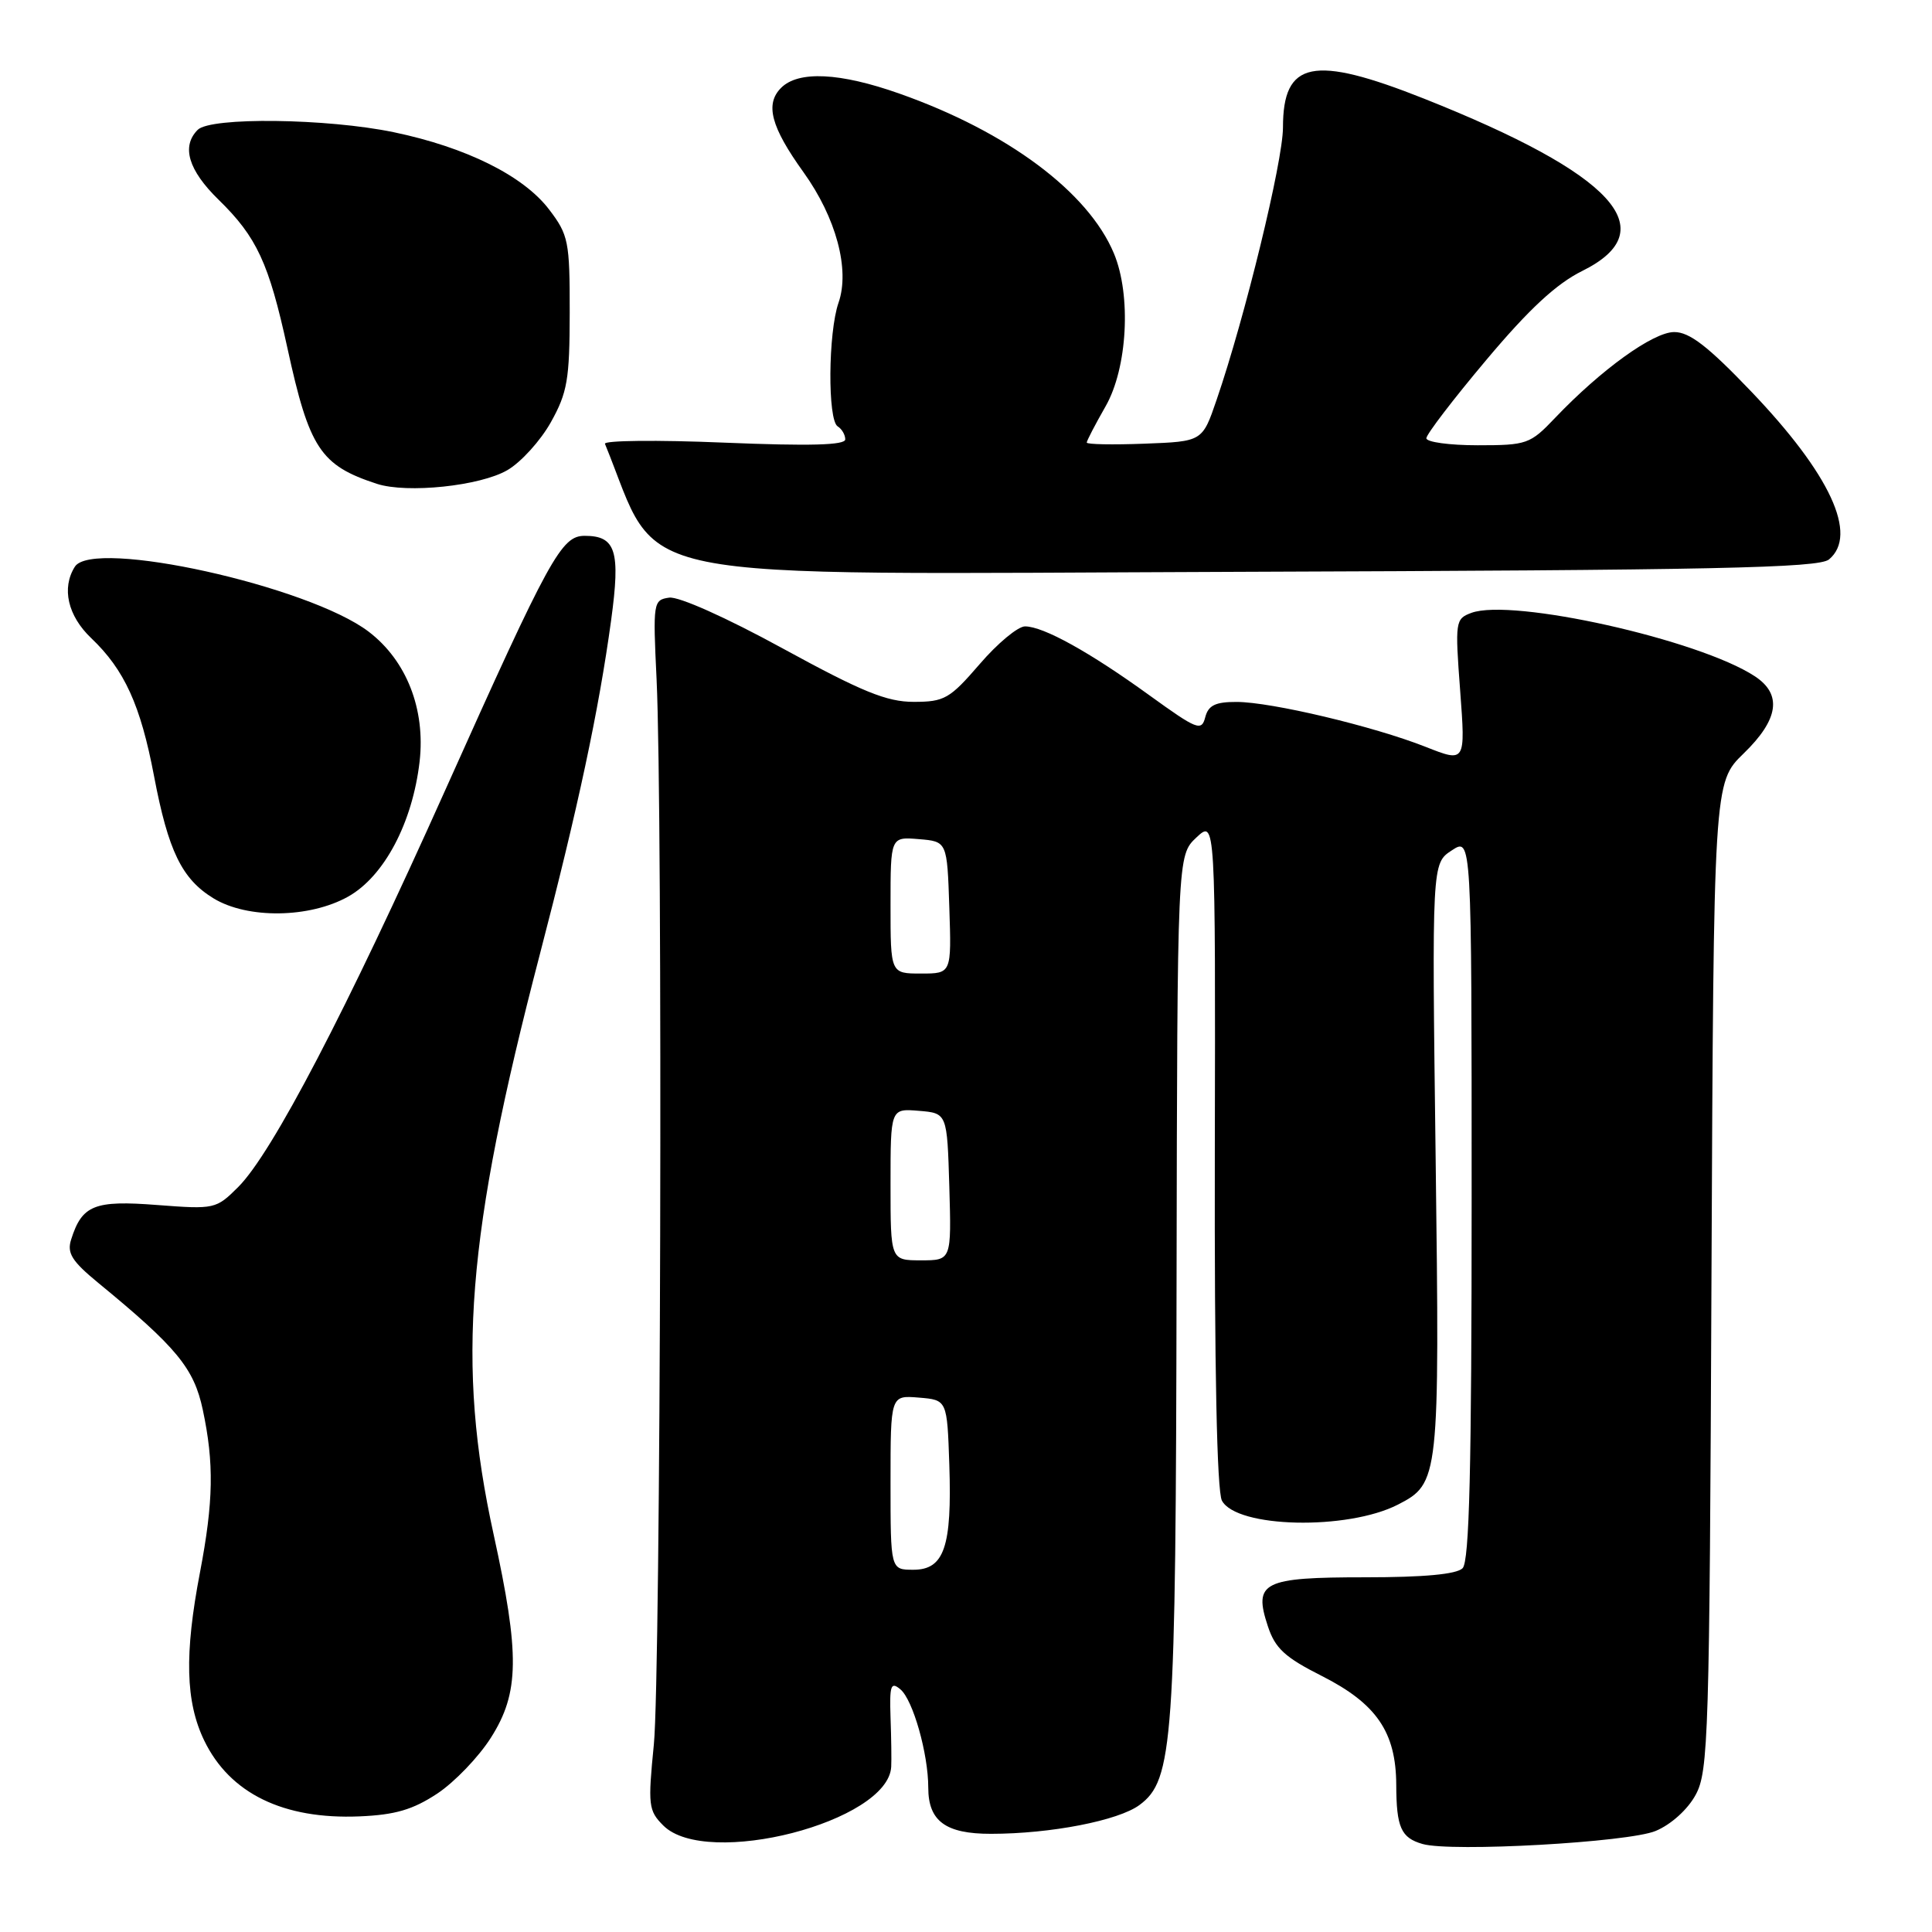 <?xml version="1.0" encoding="UTF-8" standalone="no"?>
<!DOCTYPE svg PUBLIC "-//W3C//DTD SVG 1.1//EN" "http://www.w3.org/Graphics/SVG/1.1/DTD/svg11.dtd" >
<svg xmlns="http://www.w3.org/2000/svg" xmlns:xlink="http://www.w3.org/1999/xlink" version="1.1" viewBox="0 0 256 256">
 <g >
 <path fill="currentColor"
d=" M 219.38 242.61 C 221.41 241.77 223.63 239.77 224.68 237.83 C 226.38 234.72 226.52 230.09 226.78 169.10 C 227.07 103.70 227.07 103.70 231.03 99.85 C 235.70 95.33 236.18 92.00 232.51 89.60 C 225.11 84.75 200.35 79.22 194.96 81.21 C 192.84 82.00 192.79 82.34 193.48 91.53 C 194.19 101.05 194.19 101.05 188.90 98.96 C 181.98 96.23 168.45 93.02 163.87 93.01 C 161.04 93.00 160.11 93.46 159.70 95.04 C 159.21 96.93 158.63 96.70 152.33 92.15 C 144.40 86.41 138.25 83.00 135.82 83.00 C 134.88 83.00 132.17 85.25 129.81 88.00 C 125.85 92.59 125.14 93.00 121.08 93.00 C 117.49 93.00 114.24 91.67 103.75 85.94 C 96.26 81.84 89.93 79.01 88.67 79.19 C 86.56 79.49 86.51 79.81 87.00 90.00 C 87.84 107.74 87.55 221.97 86.64 231.14 C 85.84 239.21 85.92 239.92 87.89 241.89 C 93.61 247.61 117.69 241.41 118.09 234.11 C 118.14 233.23 118.10 230.28 118.00 227.56 C 117.86 223.31 118.04 222.79 119.30 223.84 C 120.97 225.22 123.00 232.38 123.00 236.87 C 123.00 241.31 125.30 243.00 131.32 242.99 C 139.21 242.99 148.20 241.24 150.99 239.17 C 155.46 235.86 155.80 231.00 155.90 169.92 C 156.00 113.35 156.00 113.35 158.53 110.97 C 161.06 108.60 161.06 108.60 160.97 152.75 C 160.91 181.34 161.25 197.59 161.91 198.84 C 163.85 202.47 178.53 202.80 185.23 199.37 C 190.70 196.56 190.77 195.98 190.23 153.45 C 189.73 114.40 189.73 114.40 192.37 112.68 C 195.00 110.95 195.00 110.95 195.00 158.78 C 195.00 194.64 194.70 206.90 193.80 207.80 C 193.00 208.60 188.67 209.00 180.92 209.00 C 167.31 209.00 166.06 209.63 168.00 215.49 C 168.96 218.41 170.26 219.61 175.12 222.06 C 182.40 225.74 184.98 229.51 185.01 236.50 C 185.03 242.15 185.64 243.52 188.50 244.34 C 192.32 245.43 215.78 244.12 219.38 242.61 Z  M 57.94 237.66 C 60.23 236.14 63.43 232.81 65.05 230.25 C 68.83 224.31 68.89 219.23 65.41 203.33 C 60.45 180.71 61.80 163.78 71.52 126.50 C 76.59 107.06 79.35 94.12 80.98 82.17 C 82.23 73.00 81.61 71.00 77.48 71.00 C 74.38 71.00 72.89 73.70 58.99 104.71 C 45.88 133.97 36.06 152.79 31.57 157.28 C 28.63 160.21 28.45 160.25 20.83 159.67 C 12.50 159.02 10.87 159.68 9.43 164.23 C 8.85 166.04 9.51 167.10 13.01 169.98 C 23.42 178.53 25.70 181.29 26.87 186.80 C 28.38 193.89 28.29 198.96 26.50 208.34 C 24.42 219.19 24.58 225.51 27.07 230.65 C 30.46 237.64 37.54 241.10 47.63 240.68 C 52.38 240.48 54.71 239.79 57.94 237.66 Z  M 46.14 118.80 C 50.91 116.12 54.66 109.02 55.60 100.91 C 56.39 93.97 53.87 87.53 48.85 83.70 C 40.90 77.64 12.31 71.32 9.92 75.09 C 8.13 77.92 8.98 81.60 12.09 84.56 C 16.49 88.74 18.63 93.44 20.41 102.83 C 22.30 112.78 24.10 116.48 28.30 119.04 C 32.80 121.78 41.03 121.67 46.14 118.80 Z  M 242.35 74.13 C 246.25 70.89 242.51 62.81 232.00 51.83 C 226.31 45.88 223.86 43.99 221.84 44.00 C 219.05 44.00 212.15 48.98 206.05 55.38 C 202.75 58.85 202.32 59.00 195.80 59.00 C 192.06 59.00 189.00 58.58 189.00 58.07 C 189.00 57.56 192.57 52.89 196.93 47.71 C 202.60 40.96 206.22 37.60 209.68 35.89 C 220.63 30.46 213.82 23.06 188.69 13.07 C 173.99 7.24 170.00 8.05 170.00 16.90 C 169.99 21.39 164.97 42.03 161.20 53.00 C 159.32 58.50 159.32 58.50 151.66 58.79 C 147.45 58.95 144.00 58.89 144.00 58.64 C 144.00 58.40 145.12 56.25 146.49 53.85 C 149.40 48.77 149.92 39.14 147.60 33.58 C 144.20 25.44 133.48 17.45 119.20 12.41 C 111.29 9.61 105.79 9.35 103.50 11.64 C 101.35 13.79 102.15 16.81 106.46 22.81 C 110.79 28.84 112.64 35.72 111.11 40.11 C 109.73 44.08 109.65 55.67 111.00 56.50 C 111.55 56.84 112.00 57.61 112.00 58.22 C 112.00 58.99 107.33 59.12 95.91 58.65 C 87.07 58.28 79.98 58.36 80.16 58.81 C 87.83 77.56 80.47 76.07 164.04 75.77 C 227.24 75.55 240.98 75.26 242.35 74.13 Z  M 67.24 62.29 C 69.03 61.25 71.62 58.40 72.99 55.95 C 75.18 52.03 75.48 50.29 75.49 41.43 C 75.50 31.98 75.33 31.13 72.76 27.76 C 69.36 23.29 61.77 19.52 52.18 17.52 C 43.32 15.68 27.91 15.49 26.20 17.20 C 24.01 19.39 24.95 22.55 28.97 26.47 C 34.03 31.41 35.62 34.84 38.08 46.10 C 40.98 59.43 42.46 61.67 49.94 64.11 C 53.93 65.41 63.64 64.40 67.24 62.29 Z  M 118.00 196.44 C 118.00 184.88 118.00 184.88 121.75 185.19 C 125.50 185.50 125.50 185.50 125.79 194.09 C 126.15 204.98 125.11 208.00 121.02 208.00 C 118.00 208.00 118.00 208.00 118.00 196.44 Z  M 118.00 156.94 C 118.00 146.88 118.00 146.88 121.75 147.19 C 125.50 147.50 125.50 147.50 125.79 157.25 C 126.07 167.00 126.07 167.00 122.04 167.00 C 118.00 167.00 118.00 167.00 118.00 156.94 Z  M 118.00 119.94 C 118.00 110.88 118.00 110.88 121.75 111.19 C 125.50 111.50 125.50 111.50 125.79 120.25 C 126.08 129.00 126.08 129.00 122.04 129.00 C 118.00 129.00 118.00 129.00 118.00 119.94 Z "/>
</g>
</svg>